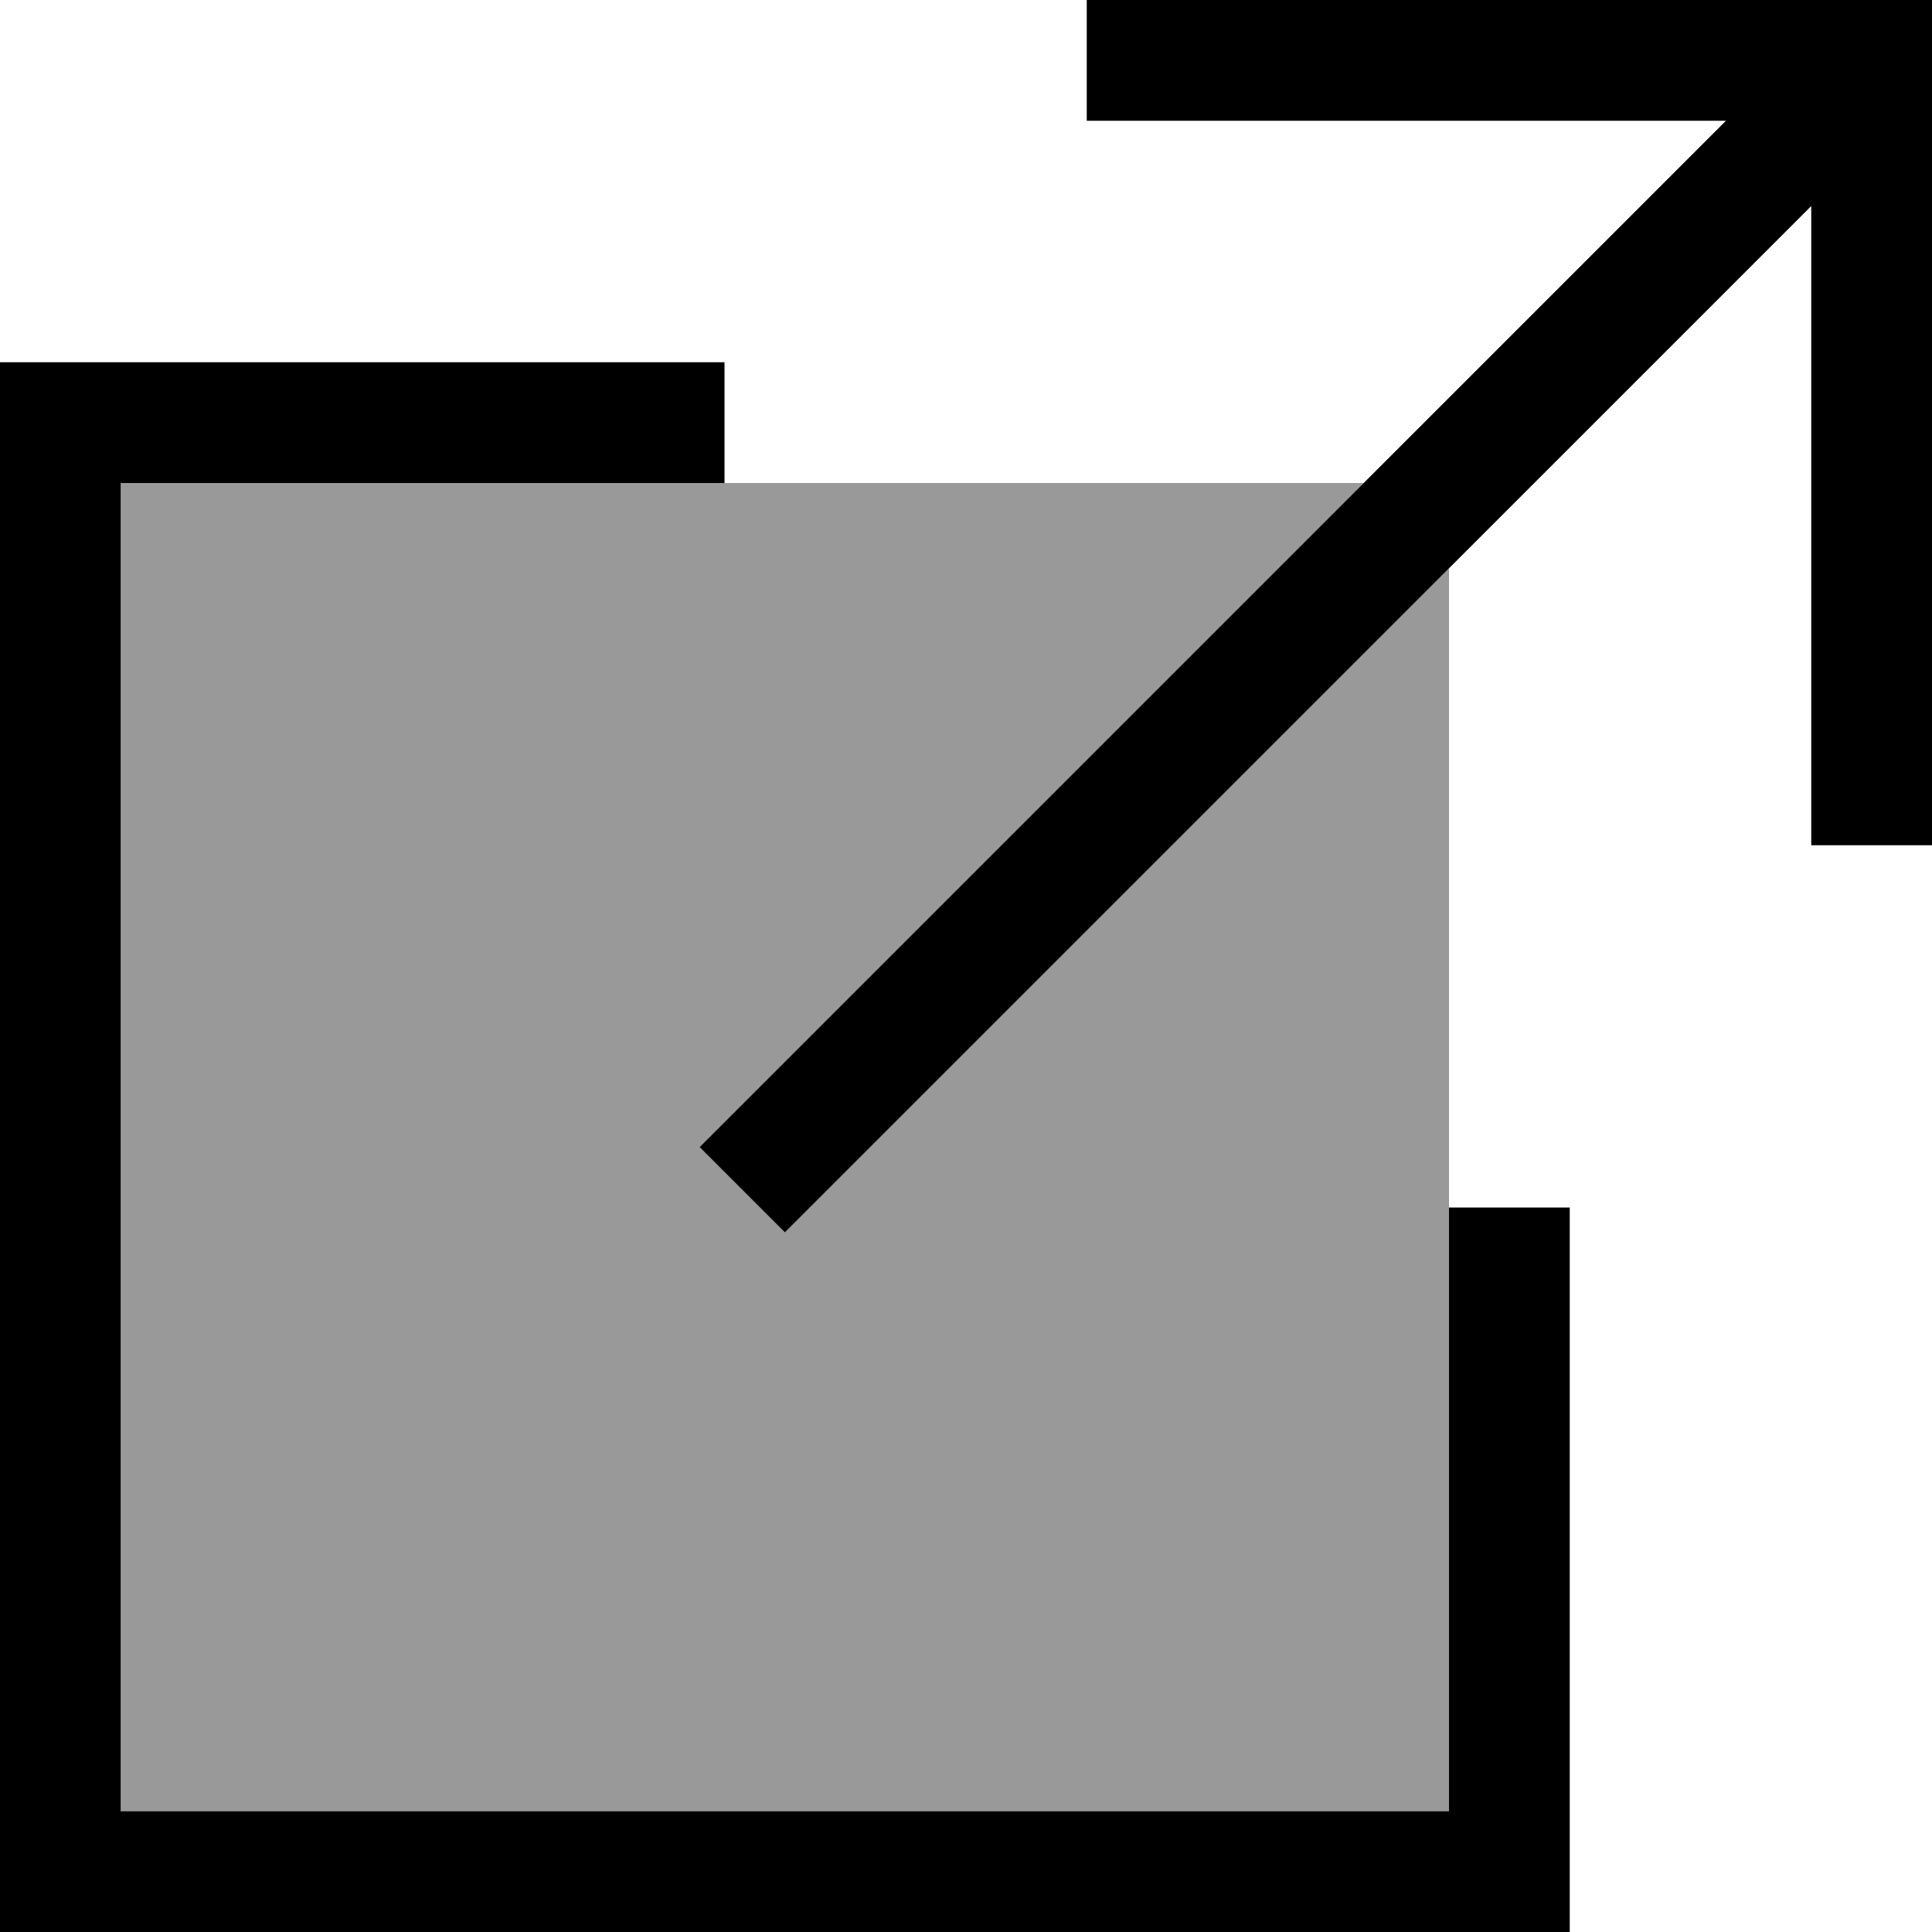 <svg fill="currentColor" xmlns="http://www.w3.org/2000/svg" viewBox="0 0 512 512"><!--! Font Awesome Pro 7.0.1 by @fontawesome - https://fontawesome.com License - https://fontawesome.com/license (Commercial License) Copyright 2025 Fonticons, Inc. --><path opacity=".4" fill="currentColor" d="M32 128l329.4 0-164.7 164.7-11.3 11.3 22.6 22.6 11.3-11.3 164.7-164.7 0 329.4-352 0 0-352z"/><path fill="currentColor" d="M304 0l-16 0 0 32 169.4 0-260.7 260.7-11.3 11.3 22.6 22.6 11.3-11.3 260.7-260.7 0 169.4 32 0 0-224-208 0zM16 96l-16 0 0 416 416 0 0-192-32 0 0 160-352 0 0-352 160 0 0-32-176 0z"/></svg>